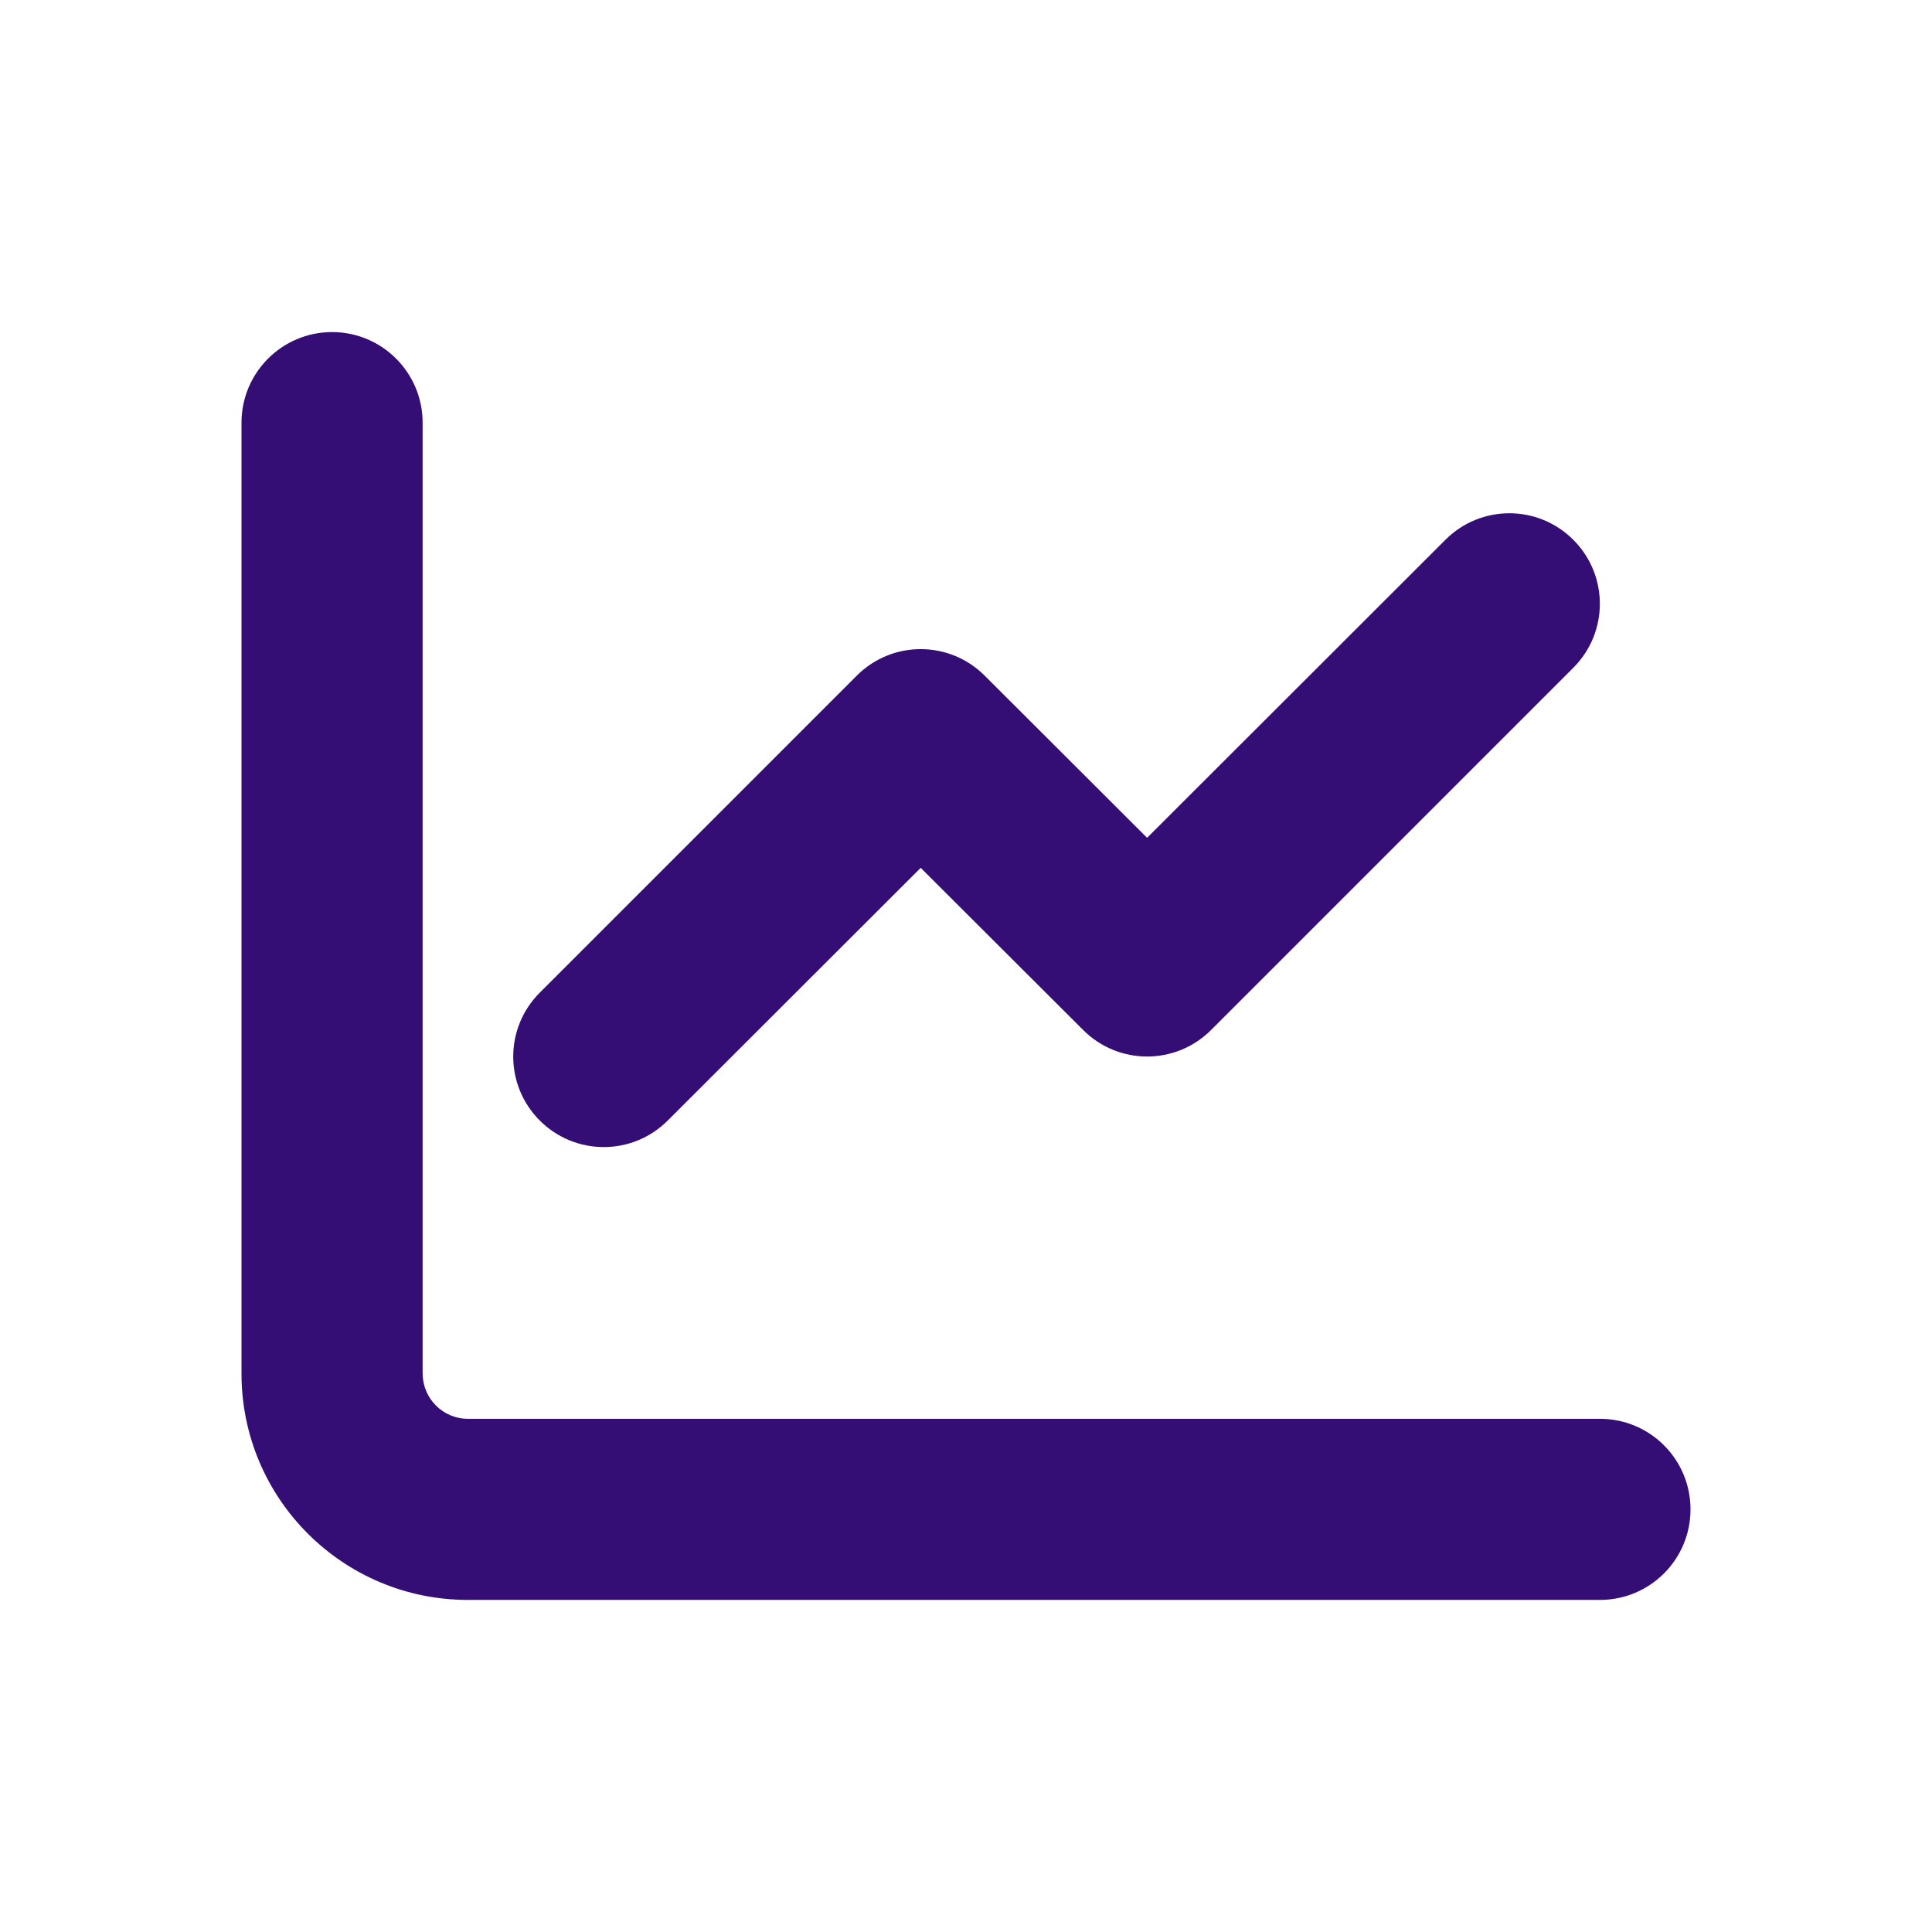 <?xml version="1.0" encoding="utf-8"?>
<svg viewBox="0 0 200 200" style="fill-rule:evenodd;clip-rule:evenodd;stroke-linejoin:round;stroke-miterlimit:2;" xmlns="http://www.w3.org/2000/svg">
  <path d="M 43.754 142.186 C 43.754 144.768 45.85 146.874 48.441 146.874 L 165.625 146.874 C 170.807 146.874 175 151.067 175 156.248 C 175 161.435 170.807 165.623 165.625 165.623 L 48.441 165.623 C 35.496 165.623 25 155.136 25 142.186 L 25 43.752 C 25 38.579 29.202 34.377 34.375 34.377 C 39.552 34.377 43.749 38.579 43.749 43.752 L 43.749 142.186 L 43.754 142.186 Z M 125.371 106.624 C 121.709 110.286 115.79 110.286 112.128 106.624 L 95.31 89.838 L 69.122 115.998 C 65.46 119.66 59.542 119.66 55.88 115.998 C 52.213 112.336 52.213 106.418 55.88 102.756 L 88.691 69.944 C 92.353 66.282 98.272 66.282 101.934 69.944 L 118.747 86.73 L 149.627 55.882 C 153.289 52.216 159.208 52.216 162.87 55.882 C 166.532 59.544 166.532 65.463 162.87 69.125 L 125.371 106.624 Z" style="fill:rgb(52, 13, 117);"/>
</svg>